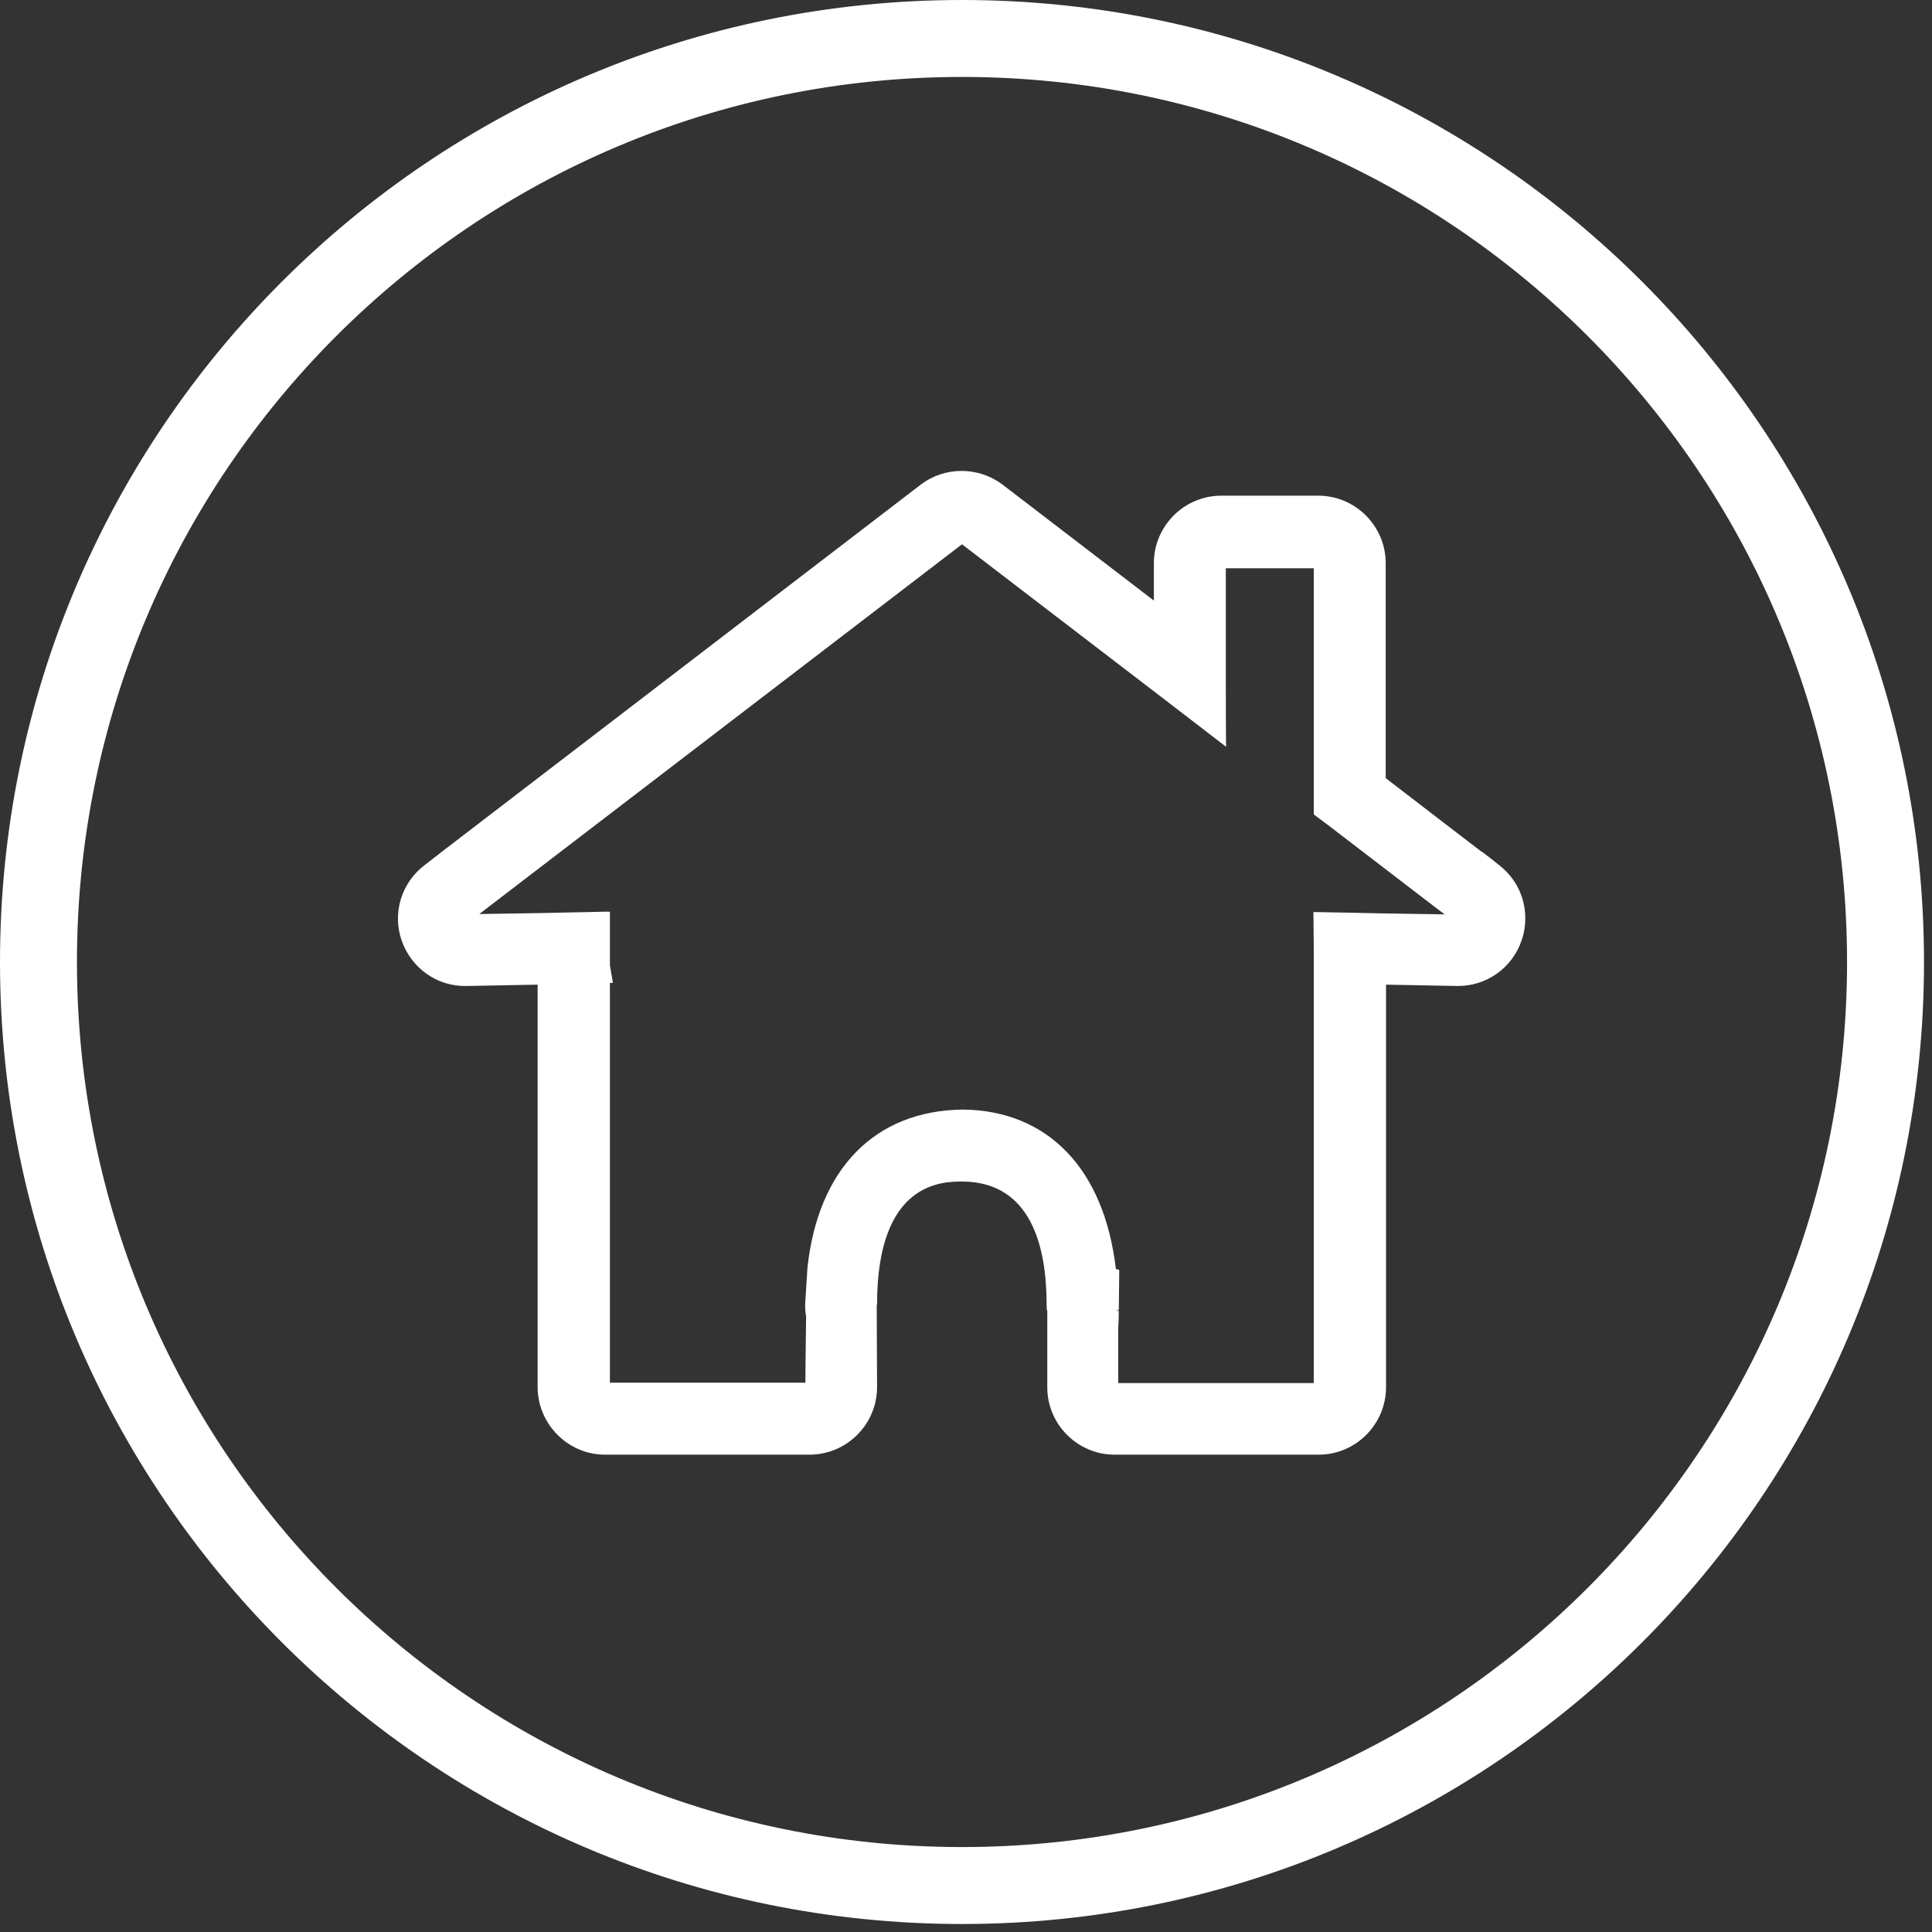 <?xml version="1.0" standalone="no"?><!DOCTYPE svg PUBLIC "-//W3C//DTD SVG 1.1//EN" "http://www.w3.org/Graphics/SVG/1.1/DTD/svg11.dtd"><svg t="1492748936705" class="icon" style="" viewBox="0 0 1024 1024" version="1.1" xmlns="http://www.w3.org/2000/svg" p-id="5648" xmlns:xlink="http://www.w3.org/1999/xlink" width="32" height="32"><rect x="0" y="0" width="1024" height="1024" fill="#333333" stroke="none"/><defs><style type="text/css"></style></defs><path d="M509.881 0C228.281 0 0 228.281 0 509.881s228.281 509.881 509.881 509.881 509.881-228.281 509.881-509.881S791.481 0 509.881 0zM509.881 978.979c-259.001 0-469.098-210.097-469.098-469.098S250.703 40.783 509.881 40.783s469.098 210.097 469.098 469.098S768.883 978.979 509.881 978.979z" p-id="5649" fill="#ffffff"></path><path d="M806.488 498.406c1.412-4.061 1.942-7.945 1.942-11.652 0-11.299-5.12-21.539-14.124-28.425 0.177 0.177-3.531-2.825-3.531-2.825l-5.297-4.061-0.177 0c-0.177-0.177-0.53-0.353-0.706-0.53 0 0-34.604-26.483-50.141-38.488l0-113.876c0-19.774-16.066-35.84-35.84-35.84l-51.2 0c-19.774 0-35.84 16.066-35.84 35.84l0 19.774-80.154-61.44c-12.888-9.71-30.72-9.71-43.432 0 0 0-253.352 194.207-253.352 194.207l-9.534 7.415c-12.359 9.357-17.302 25.423-12.182 40.077 5.12 14.654 18.891 24.364 34.251 24.011l37.782-0.706 0 213.274c0 19.597 16.066 35.84 35.663 35.84L429.021 771.001c19.774 0 35.84-16.066 35.84-35.84 0 0-0.177-42.726-0.177-43.608l0.177 0 0-0.177 0 0c0-64.794 34.251-65.148 45.374-65.148 36.546 0.353 44.314 34.957 44.491 64.265 0 0.177 0 0.53 0 0.706 0 0.177 0 0.53 0 0.53l0 0 0 0c0 0 0.177 2.472 0.177 3.001l1.942-1.589-1.412-1.412 2.825 0.177 0.177-0.177 33.192 2.295 0.177 0.177 0.706 0-0.53 0 0.706 0.706c0-0.353 0-0.706 0-0.706l0.353 0c0 0.177-0.177 0.53-0.353 0.883l0 0-37.606-33.192c0-0.883 0 64.265 0 64.265l0 9.181c0 19.597 16.066 35.663 35.663 35.663l108.226 0c19.597 0 35.663-16.066 35.663-35.84L734.632 521.887c9.357 0.177 37.782 0.706 37.782 0.706C787.774 522.77 801.545 513.059 806.488 498.406zM426.902 692.612 426.902 692.612 426.902 692.612 426.902 692.612zM592.684 694.201 592.684 694.201 592.684 694.201 592.684 694.201zM593.037 691.73l0.177-18.538c0-0.177-0.706-0.353-1.766-0.53-6.179-53.142-36.017-84.039-81.037-84.568-46.963 0.53-76.8 31.603-82.45 83.862l-1.236 19.597c0 2.295 0.177 4.237 0.53 6.179l-0.353 28.425c0 0 0 4.061 0 6.709l-103.636 0 0-211.862c0.883 0 1.589-0.177 1.589-0.177l-1.589-9.181 0-9.004 0-19.421c0 0-1.059 0-2.472 0l0 0-0.706 0c-5.473 0.177-16.243 0.353-16.243 0.353l-16.243 0.353c0 0-21.716 0.353-33.545 0.53 2.119-1.589 3.884-3.001 3.884-3.001l251.939-192.971c12.182 9.357 109.462 83.862 109.462 83.862l30.543 23.481c-0.177-0.177-0.177-38.665-0.177-38.665l0-55.967 46.61 0 0 120.938 0 9.534 7.592 5.65c0 0 57.556 44.138 57.556 44.138 1.766 1.236 3.001 2.295 4.237 3.178l-33.721-0.53c0 0-16.243-0.353-16.243-0.353l-19.597-0.353c0-0.177 0.177 19.421 0.177 19.421l0 7.239c0-0.353 0 200.563 0 222.985l-103.636 0c0-2.648 0-6.886 0-6.886 0 0 0-22.422 0-22.422C592.861 703.029 593.037 694.025 593.037 691.73z" p-id="5650" fill="#ffffff"></path></svg>